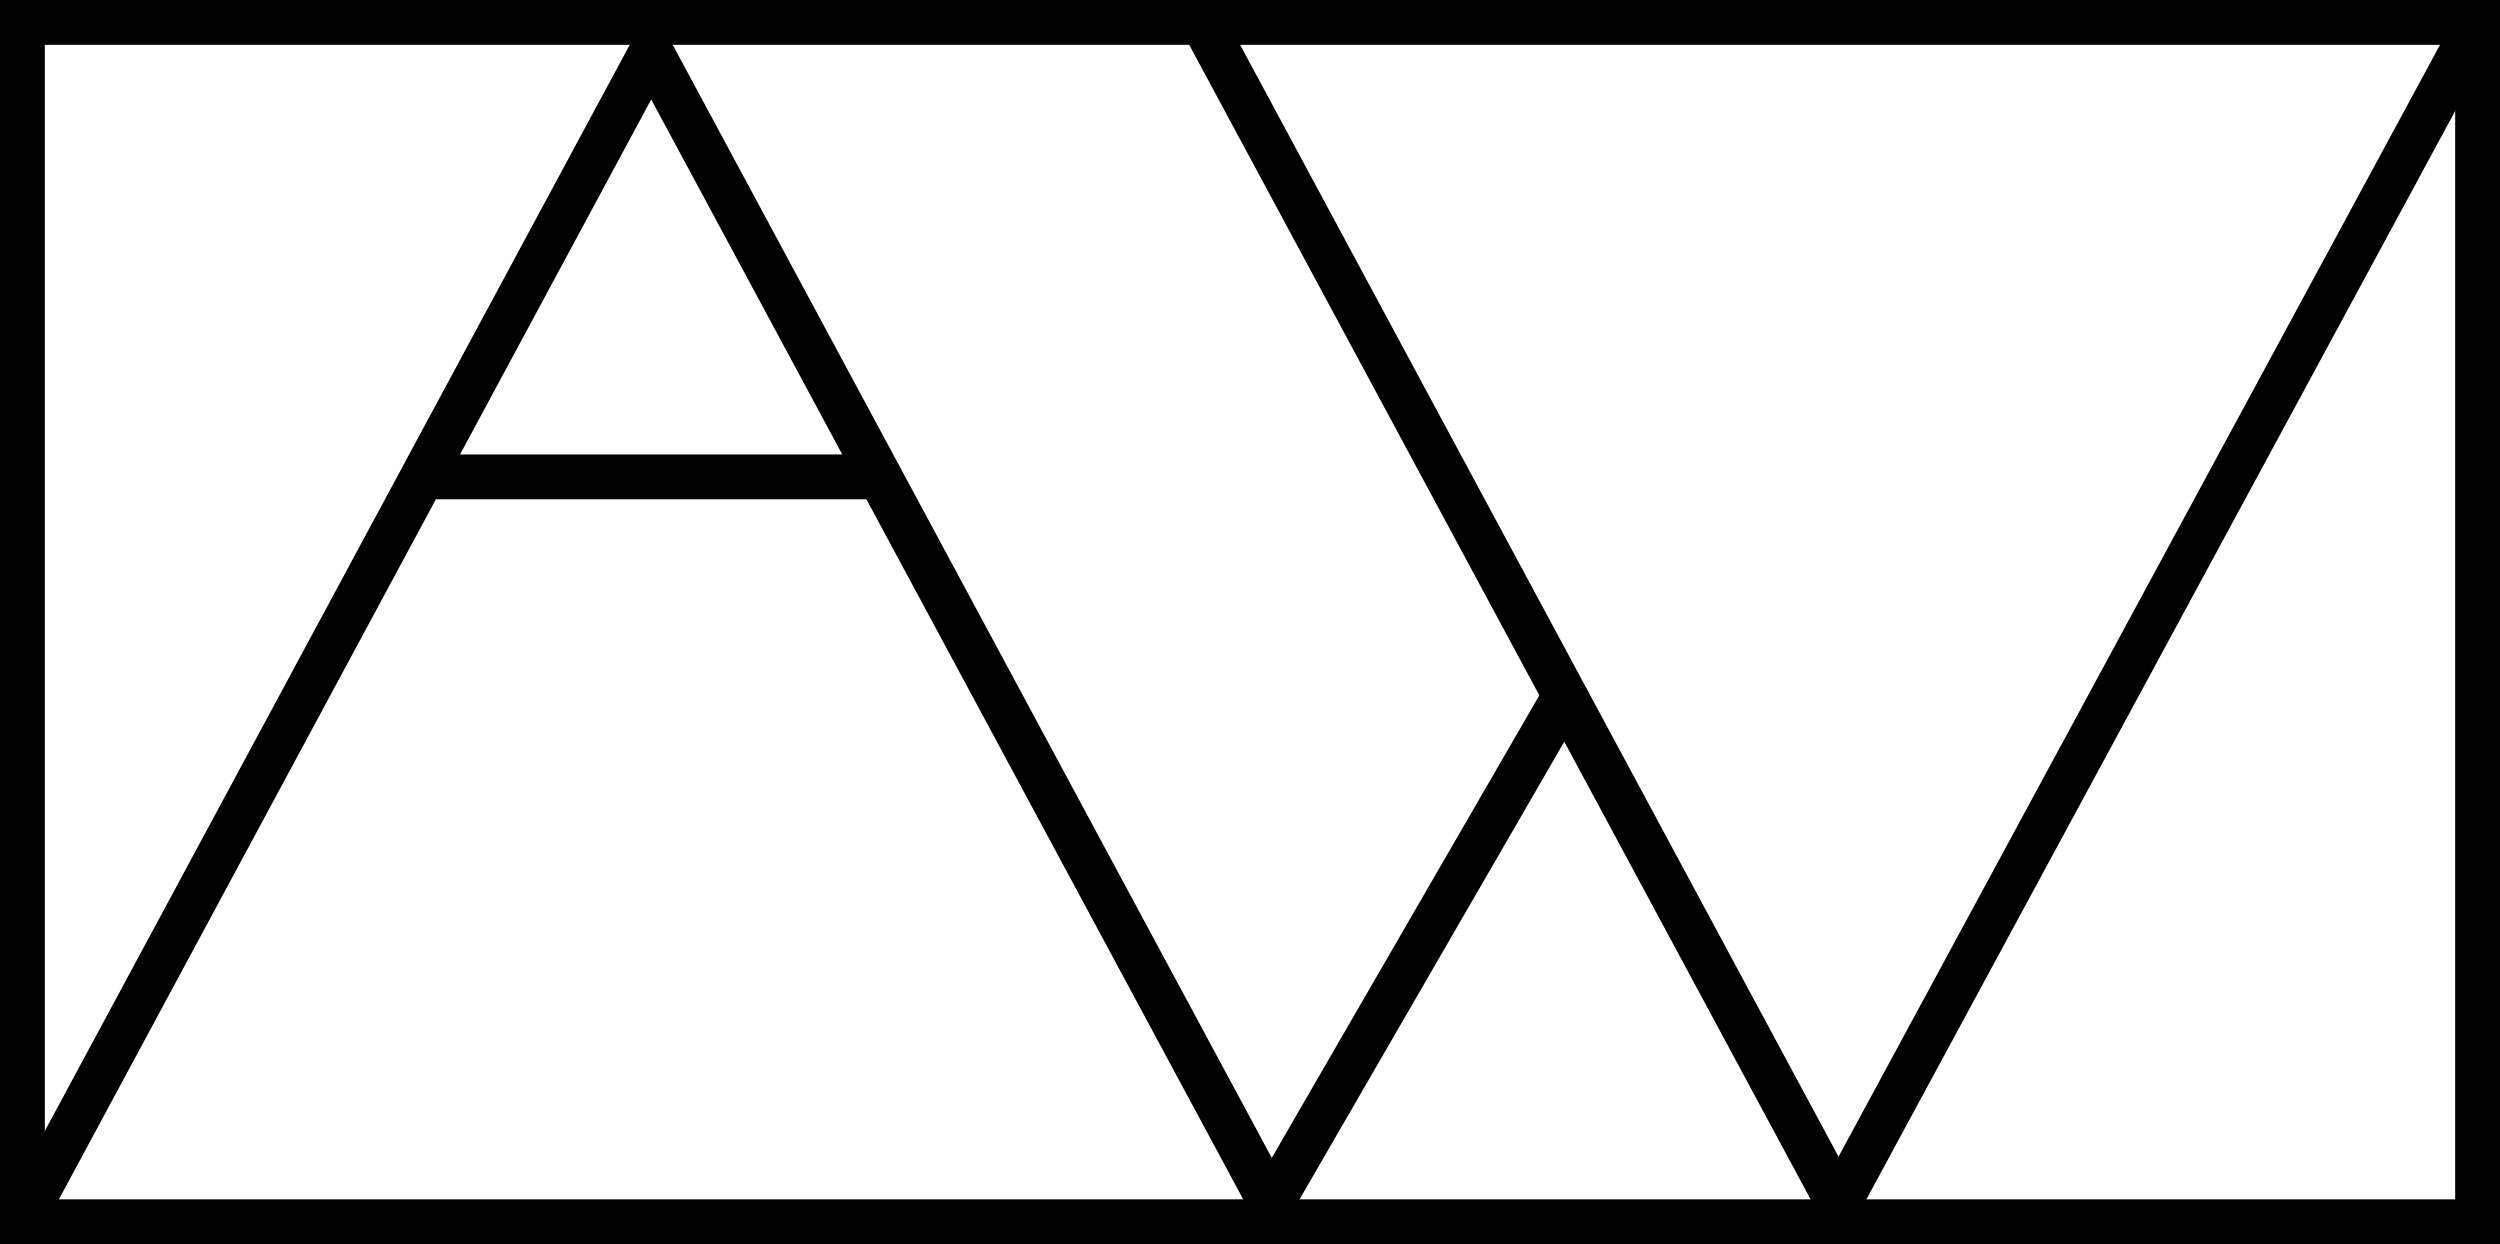 <?xml version="1.0" encoding="utf-8"?>
<!-- Generator: Adobe Illustrator 19.1.0, SVG Export Plug-In . SVG Version: 6.00 Build 0)  -->
<svg version="1.1" id="Layer_1" xmlns="http://www.w3.org/2000/svg" xmlns:xlink="http://www.w3.org/1999/xlink" x="0px" y="0px"
	 viewBox="0 0 278.9 138.8" style="enable-background:new 0 0 278.9 138.8;" xml:space="preserve">
<style type="text/css">
	.st0{fill:none;stroke:#000000;stroke-width:5;stroke-miterlimit:10;}
</style>
<line class="st0" x1="46.2" y1="53.2" x2="98.5" y2="53.2"/>
<path class="st0" d="M206.1,136.4"/>
<rect x="2.5" y="2.5" class="st0" width="273.9" height="133.8"/>
<line class="st0" x1="141.8" y1="134.3" x2="174.6" y2="77.6"/>
<line class="st0" x1="72.1" y1="4.8" x2="141.8" y2="134.3"/>
<line class="st0" x1="3.3" y1="134.6" x2="73.2" y2="4.8"/>
<line class="st0" x1="205.1" y1="134.3" x2="275.7" y2="3.8"/>
<line class="st0" x1="134.7" y1="3.5" x2="205.1" y2="134.3"/>
</svg>
